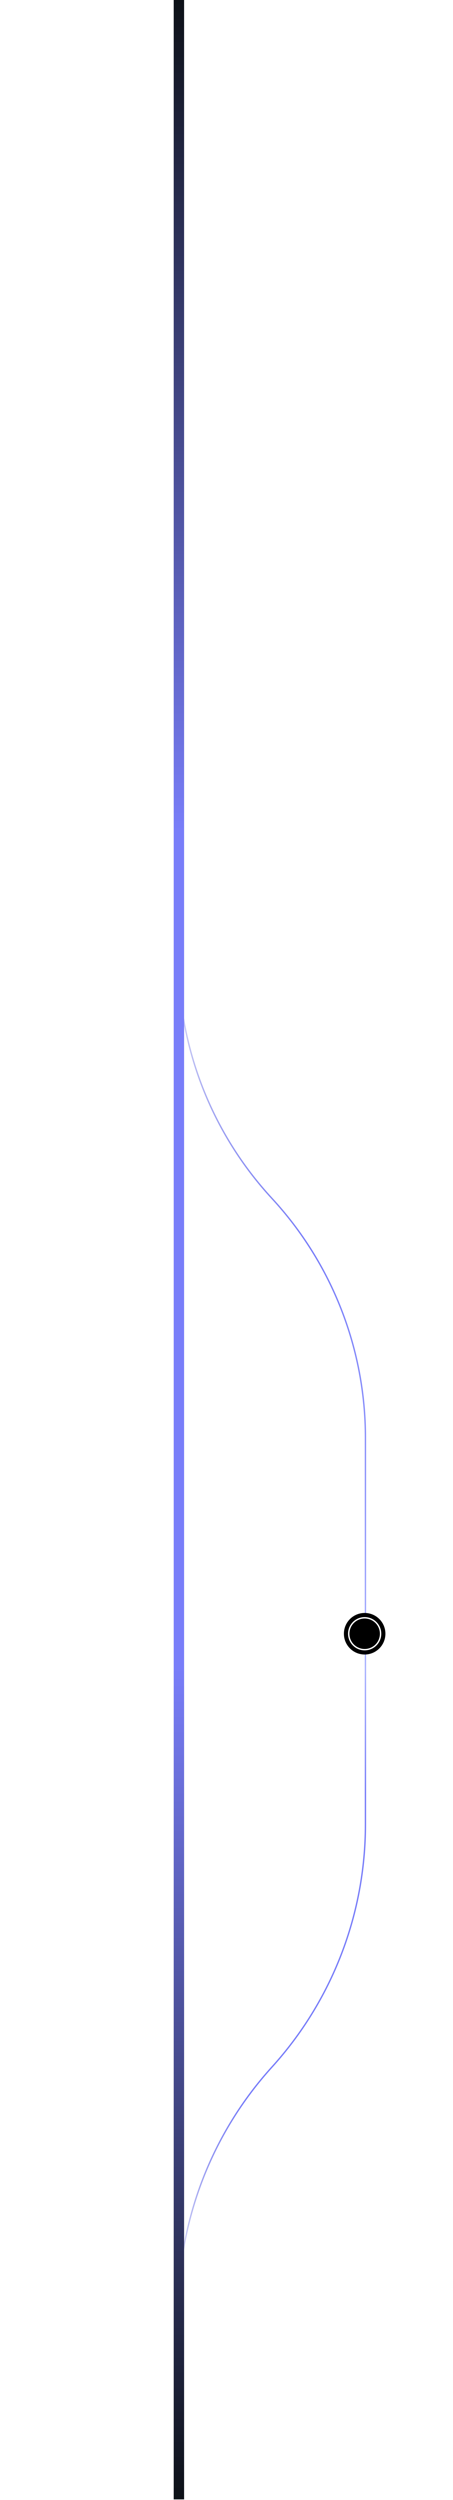 <svg width="327" height="1803" viewBox="0 0 327 1803" fill="none" xmlns="http://www.w3.org/2000/svg">
<g clip-path="url(#clip0_12_88)">
<path d="M128.789 613.628L128.789 691.646C128.789 755.622 152.889 817.25 196.289 864.253C239.689 911.259 263.789 972.886 263.789 1036.86V1315.78C263.789 1380.45 239.728 1442.81 196.289 1490.73C152.85 1538.64 128.789 1601.01 128.789 1665.68L128.789 1742.51" stroke="url(#paint0_linear_12_88)" strokeWidth="6.983"/>
<g filter="url(#filter0_dddd_12_88)">
<path d="M263.227 1163.23C271.503 1163.23 278.212 1169.94 278.212 1178.21C278.212 1186.49 271.503 1193.2 263.227 1193.2C254.951 1193.2 248.242 1186.49 248.242 1178.21C248.242 1169.94 254.951 1163.23 263.227 1163.23Z" fill="black"/>
<path d="M263.232 1166.72C269.58 1166.72 274.726 1171.87 274.726 1178.21C274.726 1184.56 269.58 1189.71 263.232 1189.71C256.884 1189.71 251.738 1184.56 251.738 1178.21C251.738 1171.87 256.884 1166.72 263.232 1166.72Z" stroke="white" strokeWidth="6.983"/>
</g>
</g>
<rect x="125.391" width="7.5" height="1802.5" fill="url(#paint1_linear_12_88)"/>
<defs>
<filter id="filter0_dddd_12_88" x="201.69" y="1116.68" width="123.079" height="123.074" filterUnits="userSpaceOnUse" color-interpolation-filters="sRGB">
<feFlood flood-opacity="0" result="BackgroundImageFix"/>
<feColorMatrix in="SourceAlpha" type="matrix" values="0 0 0 0 0 0 0 0 0 0 0 0 0 0 0 0 0 0 127 0" result="hardAlpha"/>
<feOffset/>
<feGaussianBlur stdDeviation="17.457"/>
<feComposite in2="hardAlpha" operator="out"/>
<feColorMatrix type="matrix" values="0 0 0 0 0.671 0 0 0 0 0.706 0 0 0 0 1 0 0 0 1 0"/>
<feBlend mode="normal" in2="BackgroundImageFix" result="effect1_dropShadow_12_88"/>
<feColorMatrix in="SourceAlpha" type="matrix" values="0 0 0 0 0 0 0 0 0 0 0 0 0 0 0 0 0 0 127 0" result="hardAlpha"/>
<feOffset/>
<feGaussianBlur stdDeviation="23.276"/>
<feComposite in2="hardAlpha" operator="out"/>
<feColorMatrix type="matrix" values="0 0 0 0 0.671 0 0 0 0 0.706 0 0 0 0 1 0 0 0 1 0"/>
<feBlend mode="normal" in2="effect1_dropShadow_12_88" result="effect2_dropShadow_12_88"/>
<feColorMatrix in="SourceAlpha" type="matrix" values="0 0 0 0 0 0 0 0 0 0 0 0 0 0 0 0 0 0 127 0" result="hardAlpha"/>
<feOffset/>
<feGaussianBlur stdDeviation="5.819"/>
<feComposite in2="hardAlpha" operator="out"/>
<feColorMatrix type="matrix" values="0 0 0 0 0.671 0 0 0 0 0.706 0 0 0 0 1 0 0 0 1 0"/>
<feBlend mode="normal" in2="effect2_dropShadow_12_88" result="effect3_dropShadow_12_88"/>
<feColorMatrix in="SourceAlpha" type="matrix" values="0 0 0 0 0 0 0 0 0 0 0 0 0 0 0 0 0 0 127 0" result="hardAlpha"/>
<feOffset/>
<feGaussianBlur stdDeviation="17.457"/>
<feComposite in2="hardAlpha" operator="out"/>
<feColorMatrix type="matrix" values="0 0 0 0 0.671 0 0 0 0 0.706 0 0 0 0 1 0 0 0 1 0"/>
<feBlend mode="normal" in2="effect3_dropShadow_12_88" result="effect4_dropShadow_12_88"/>
<feBlend mode="normal" in="SourceGraphic" in2="effect4_dropShadow_12_88" result="shape"/>
</filter>
<linearGradient id="paint0_linear_12_88" x1="179.996" y1="613.628" x2="176.504" y2="1742.51" gradientUnits="userSpaceOnUse">
<stop offset="0.052" stop-color="#3C42D0" stop-opacity="0"/>
<stop offset="0.252" stop-color="#797EF9"/>
<stop offset="0.441" stop-color="#949BFC"/>
<stop offset="0.522" stop-color="#ABB4FF"/>
<stop offset="0.602" stop-color="#797EF9"/>
<stop offset="0.799" stop-color="#797EF9"/>
<stop offset="0.925" stop-color="#3C42D0" stop-opacity="0"/>
</linearGradient>
<linearGradient id="paint1_linear_12_88" x1="129.141" y1="0" x2="129.141" y2="1802.5" gradientUnits="userSpaceOnUse">
<stop stop-color="#0D1117"/>
<stop offset="0.333" stop-color="#797EF9"/>
<stop offset="0.667" stop-color="#797EF9"/>
<stop offset="1" stop-color="#0D1117"/>
</linearGradient>
<clipPath id="clip0_12_88">
<rect width="202.5" height="1128.88" fill="white" transform="translate(124.141 613.628)"/>
</clipPath>
</defs>
</svg>
